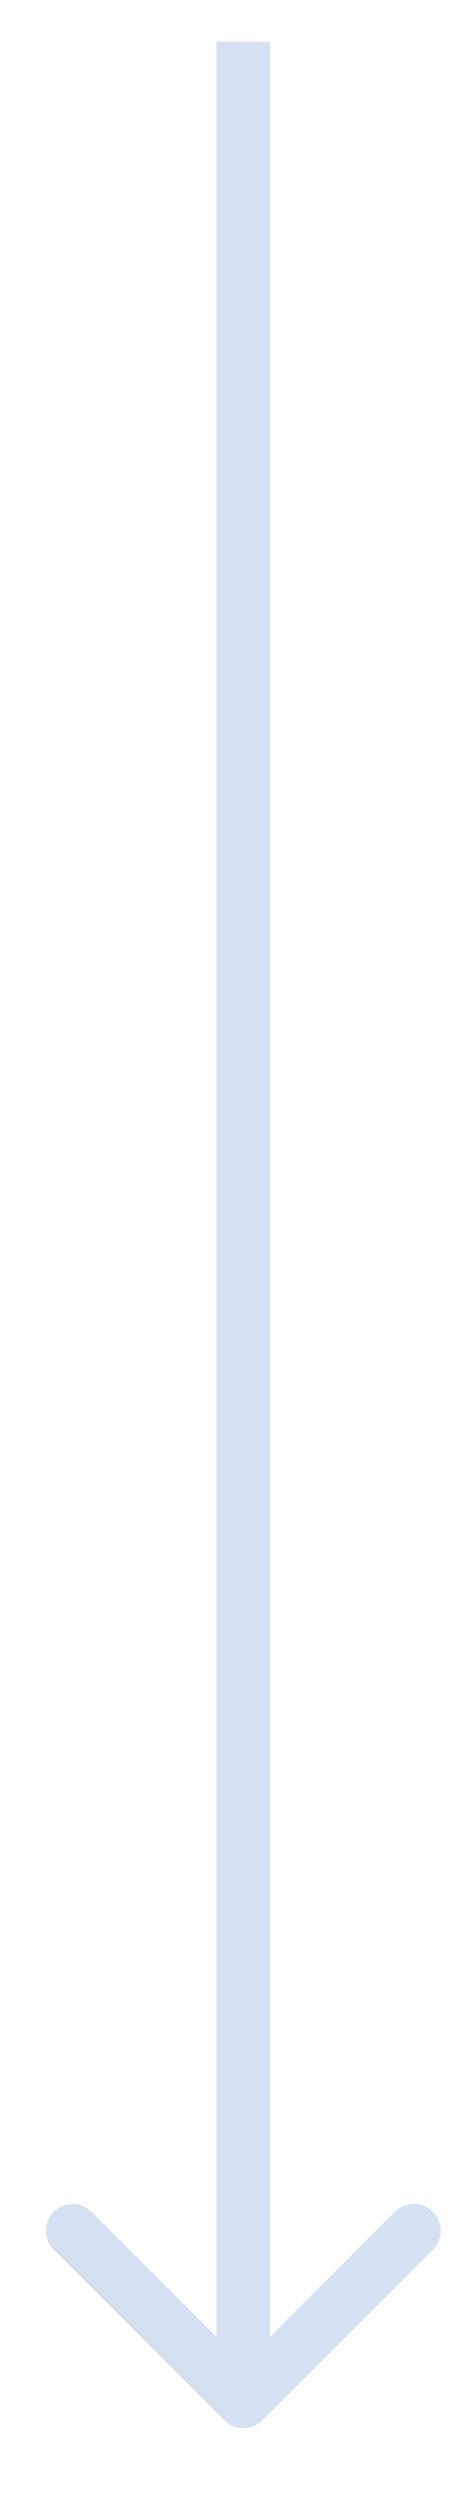 <svg width="4" height="21" viewBox="0 0 4 21" fill="none" xmlns="http://www.w3.org/2000/svg">
<path d="M1.885 20.331C1.973 20.419 2.115 20.419 2.203 20.331L3.637 18.898C3.725 18.81 3.725 18.667 3.637 18.579C3.549 18.491 3.406 18.491 3.318 18.579L2.044 19.854L0.77 18.579C0.682 18.491 0.539 18.491 0.451 18.579C0.363 18.667 0.363 18.81 0.451 18.898L1.885 20.331ZM1.819 0.35L1.819 20.172L2.269 20.172L2.269 0.35L1.819 0.35Z" fill="#D5E1F2"/>
</svg>

